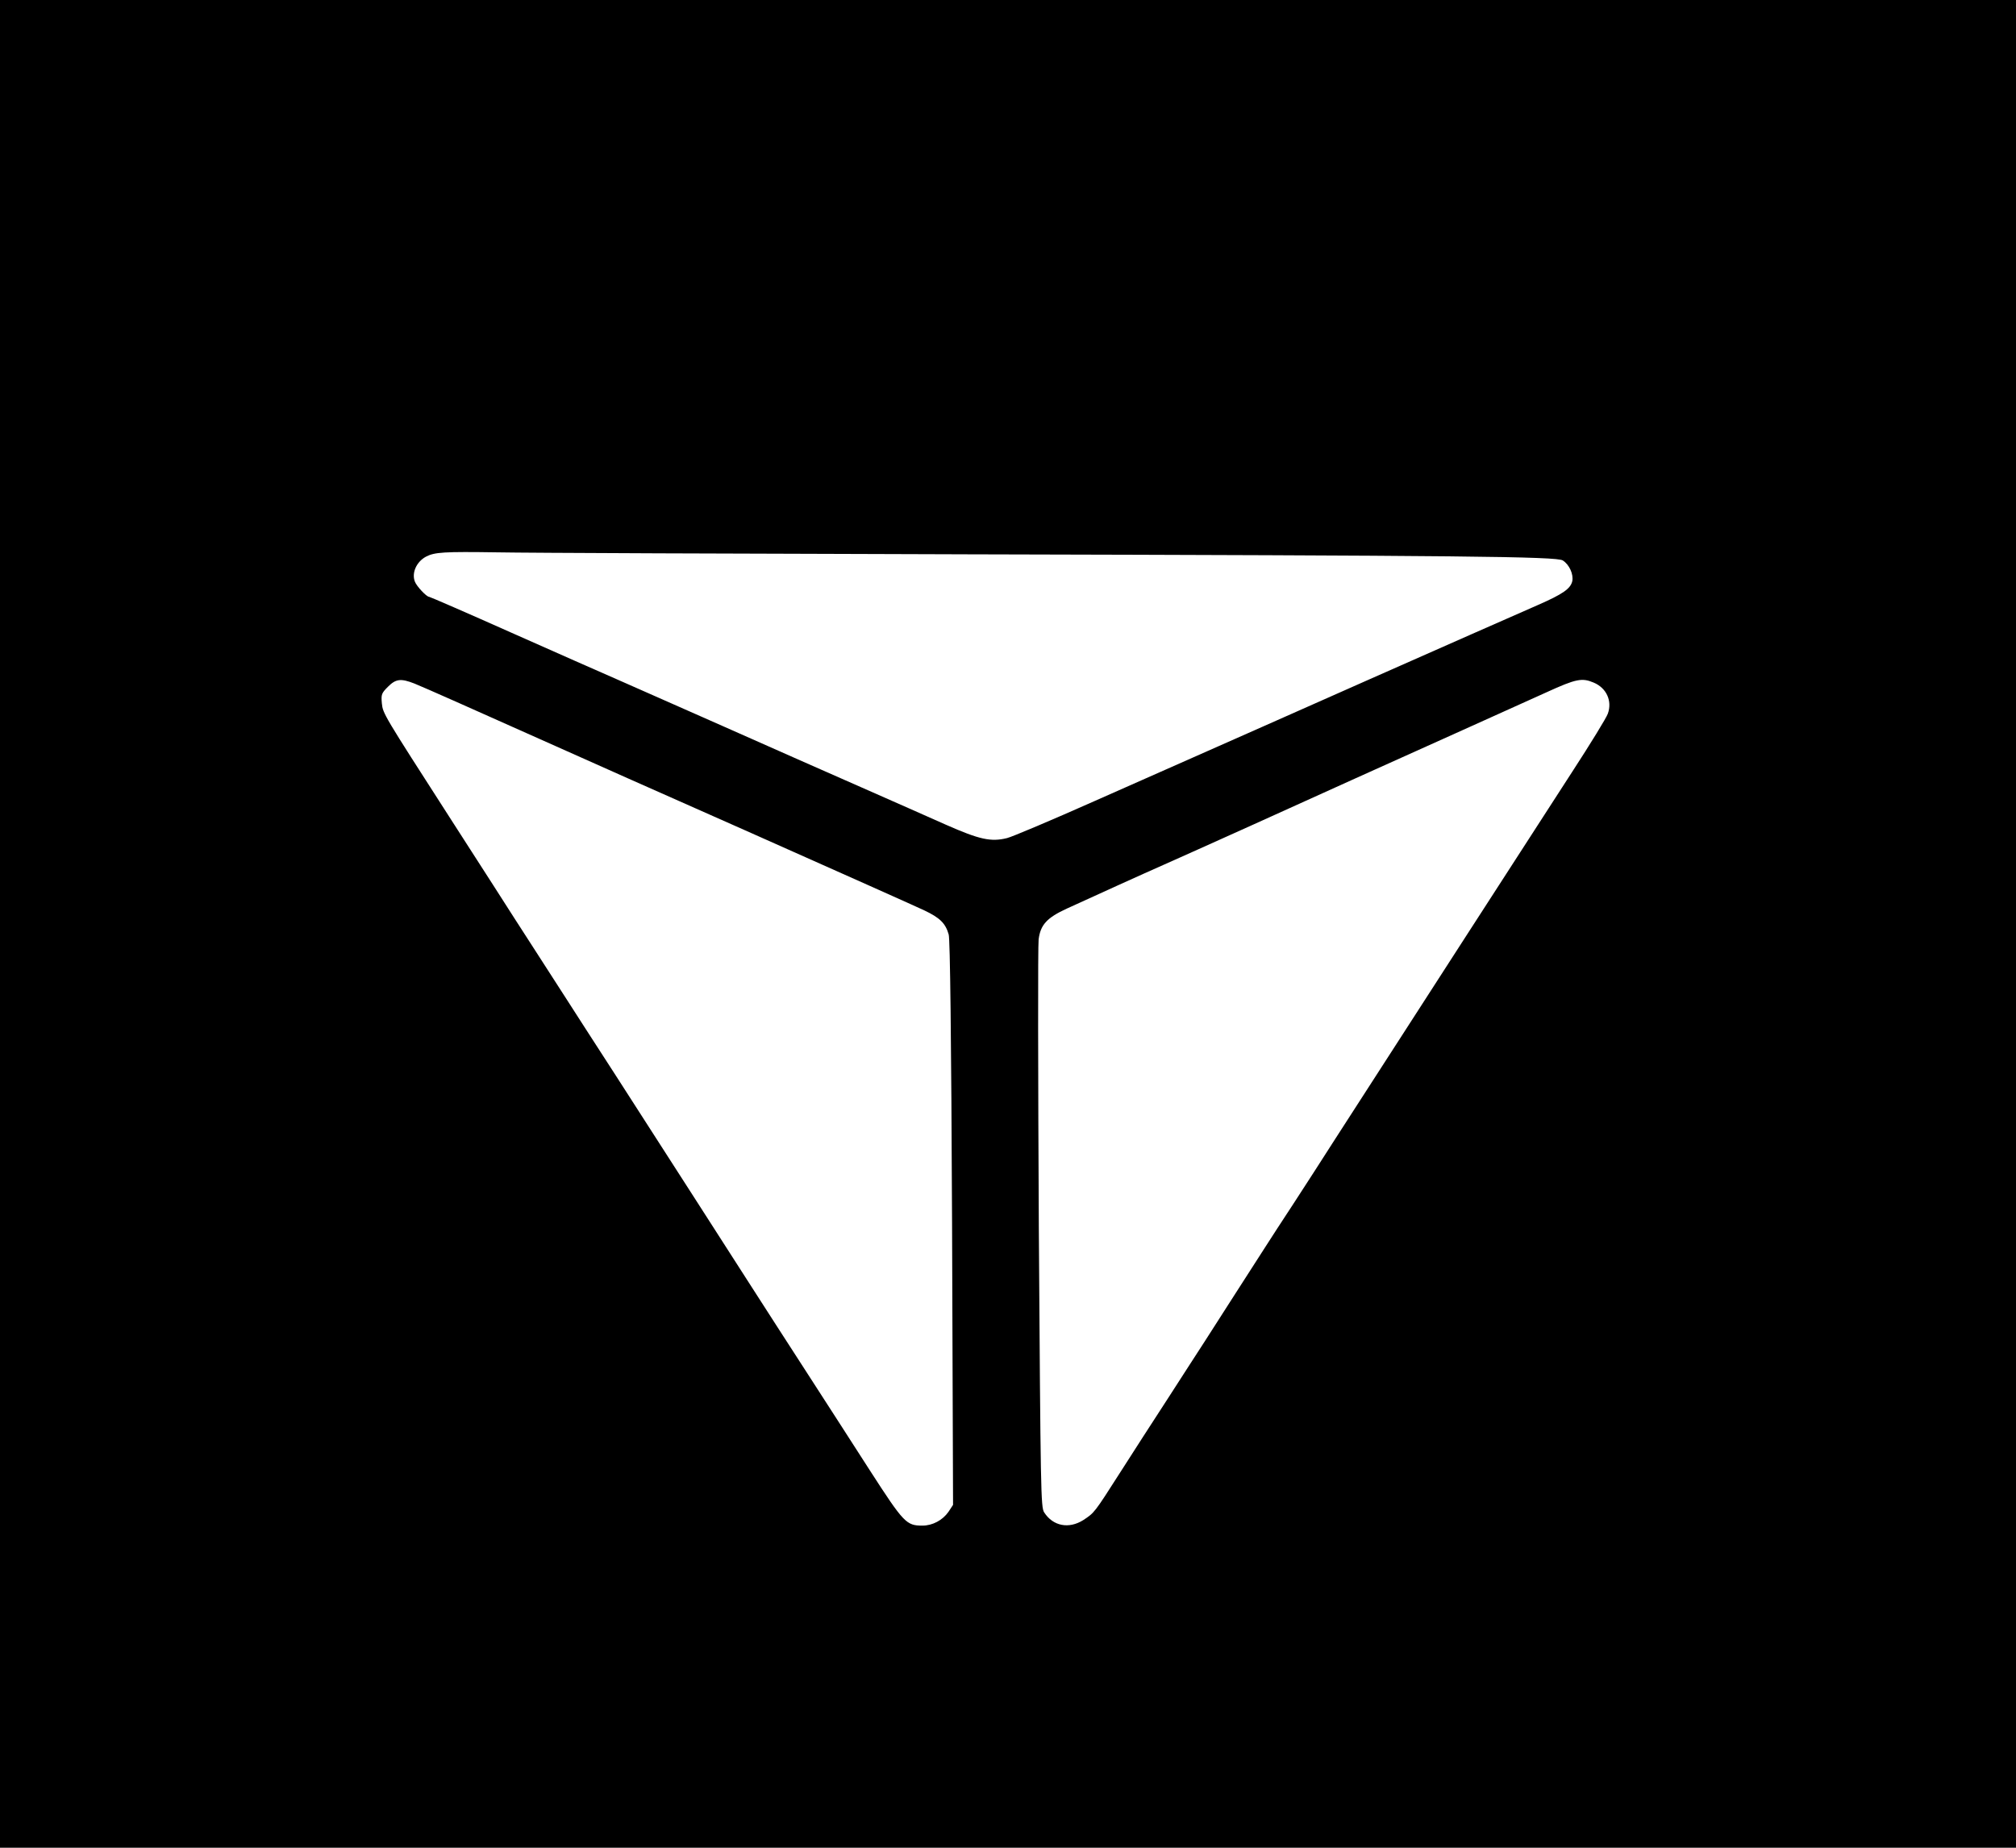 <?xml version="1.0" standalone="no"?>
<!DOCTYPE svg PUBLIC "-//W3C//DTD SVG 20010904//EN"
 "http://www.w3.org/TR/2001/REC-SVG-20010904/DTD/svg10.dtd">
<svg version="1.0" xmlns="http://www.w3.org/2000/svg"
 width="1020pt" height="935pt" viewBox="0 0 1020 935"
 preserveAspectRatio="xMidYMid meet">

<g transform="translate(0,935) scale(0.1,-0.1)"
fill="#000000" stroke="none">
<path d="M0 4675 l0 -4675 5100 0 5100 0 0 4675 0 4675 -5100 0 -5100 0 0
-4675z m4895 1870 c2513 -6 2981 -11 3012 -31 33 -21 55 -70 48 -105 -9 -38
-47 -65 -175 -121 -176 -77 -436 -192 -850 -375 -385 -171 -575 -255 -1393
-617 -218 -97 -417 -181 -442 -187 -81 -20 -138 -8 -310 68 -88 39 -279 124
-425 188 -146 64 -456 201 -690 305 -234 103 -481 213 -550 243 -69 30 -309
136 -534 236 -224 100 -411 181 -415 181 -13 0 -63 53 -72 77 -17 44 8 100 56
126 44 23 90 26 360 22 154 -3 1225 -7 2380 -10z m-2798 -654 c45 -18 288
-126 713 -316 102 -46 547 -244 990 -440 443 -197 837 -373 877 -392 78 -37
107 -65 123 -122 7 -24 13 -514 17 -1461 l5 -1425 -23 -35 c-30 -43 -81 -70
-132 -70 -81 0 -94 13 -265 278 -87 136 -230 357 -317 492 -87 135 -218 337
-290 450 -140 219 -374 582 -681 1060 -105 162 -215 333 -245 380 -30 46 -102
159 -161 250 -59 91 -154 239 -212 330 -58 91 -160 248 -225 350 -329 512
-334 519 -339 571 -4 45 -2 51 31 84 40 40 65 43 134 16z m5966 5 c65 -27 95
-93 72 -157 -6 -19 -87 -151 -180 -294 -255 -394 -752 -1164 -1205 -1867 -57
-90 -150 -233 -205 -318 -56 -85 -120 -184 -143 -220 -23 -36 -91 -141 -151
-235 -60 -93 -131 -204 -157 -245 -27 -41 -109 -169 -184 -285 -75 -115 -185
-286 -245 -380 -129 -202 -128 -200 -184 -237 -73 -46 -153 -31 -198 39 -17
26 -18 103 -27 1436 -4 774 -5 1433 -1 1463 9 74 42 110 142 156 133 61 393
179 493 223 109 48 788 354 870 392 30 14 118 53 195 88 168 75 730 329 870
392 149 68 179 74 238 49z"/>
</g>
</svg>
